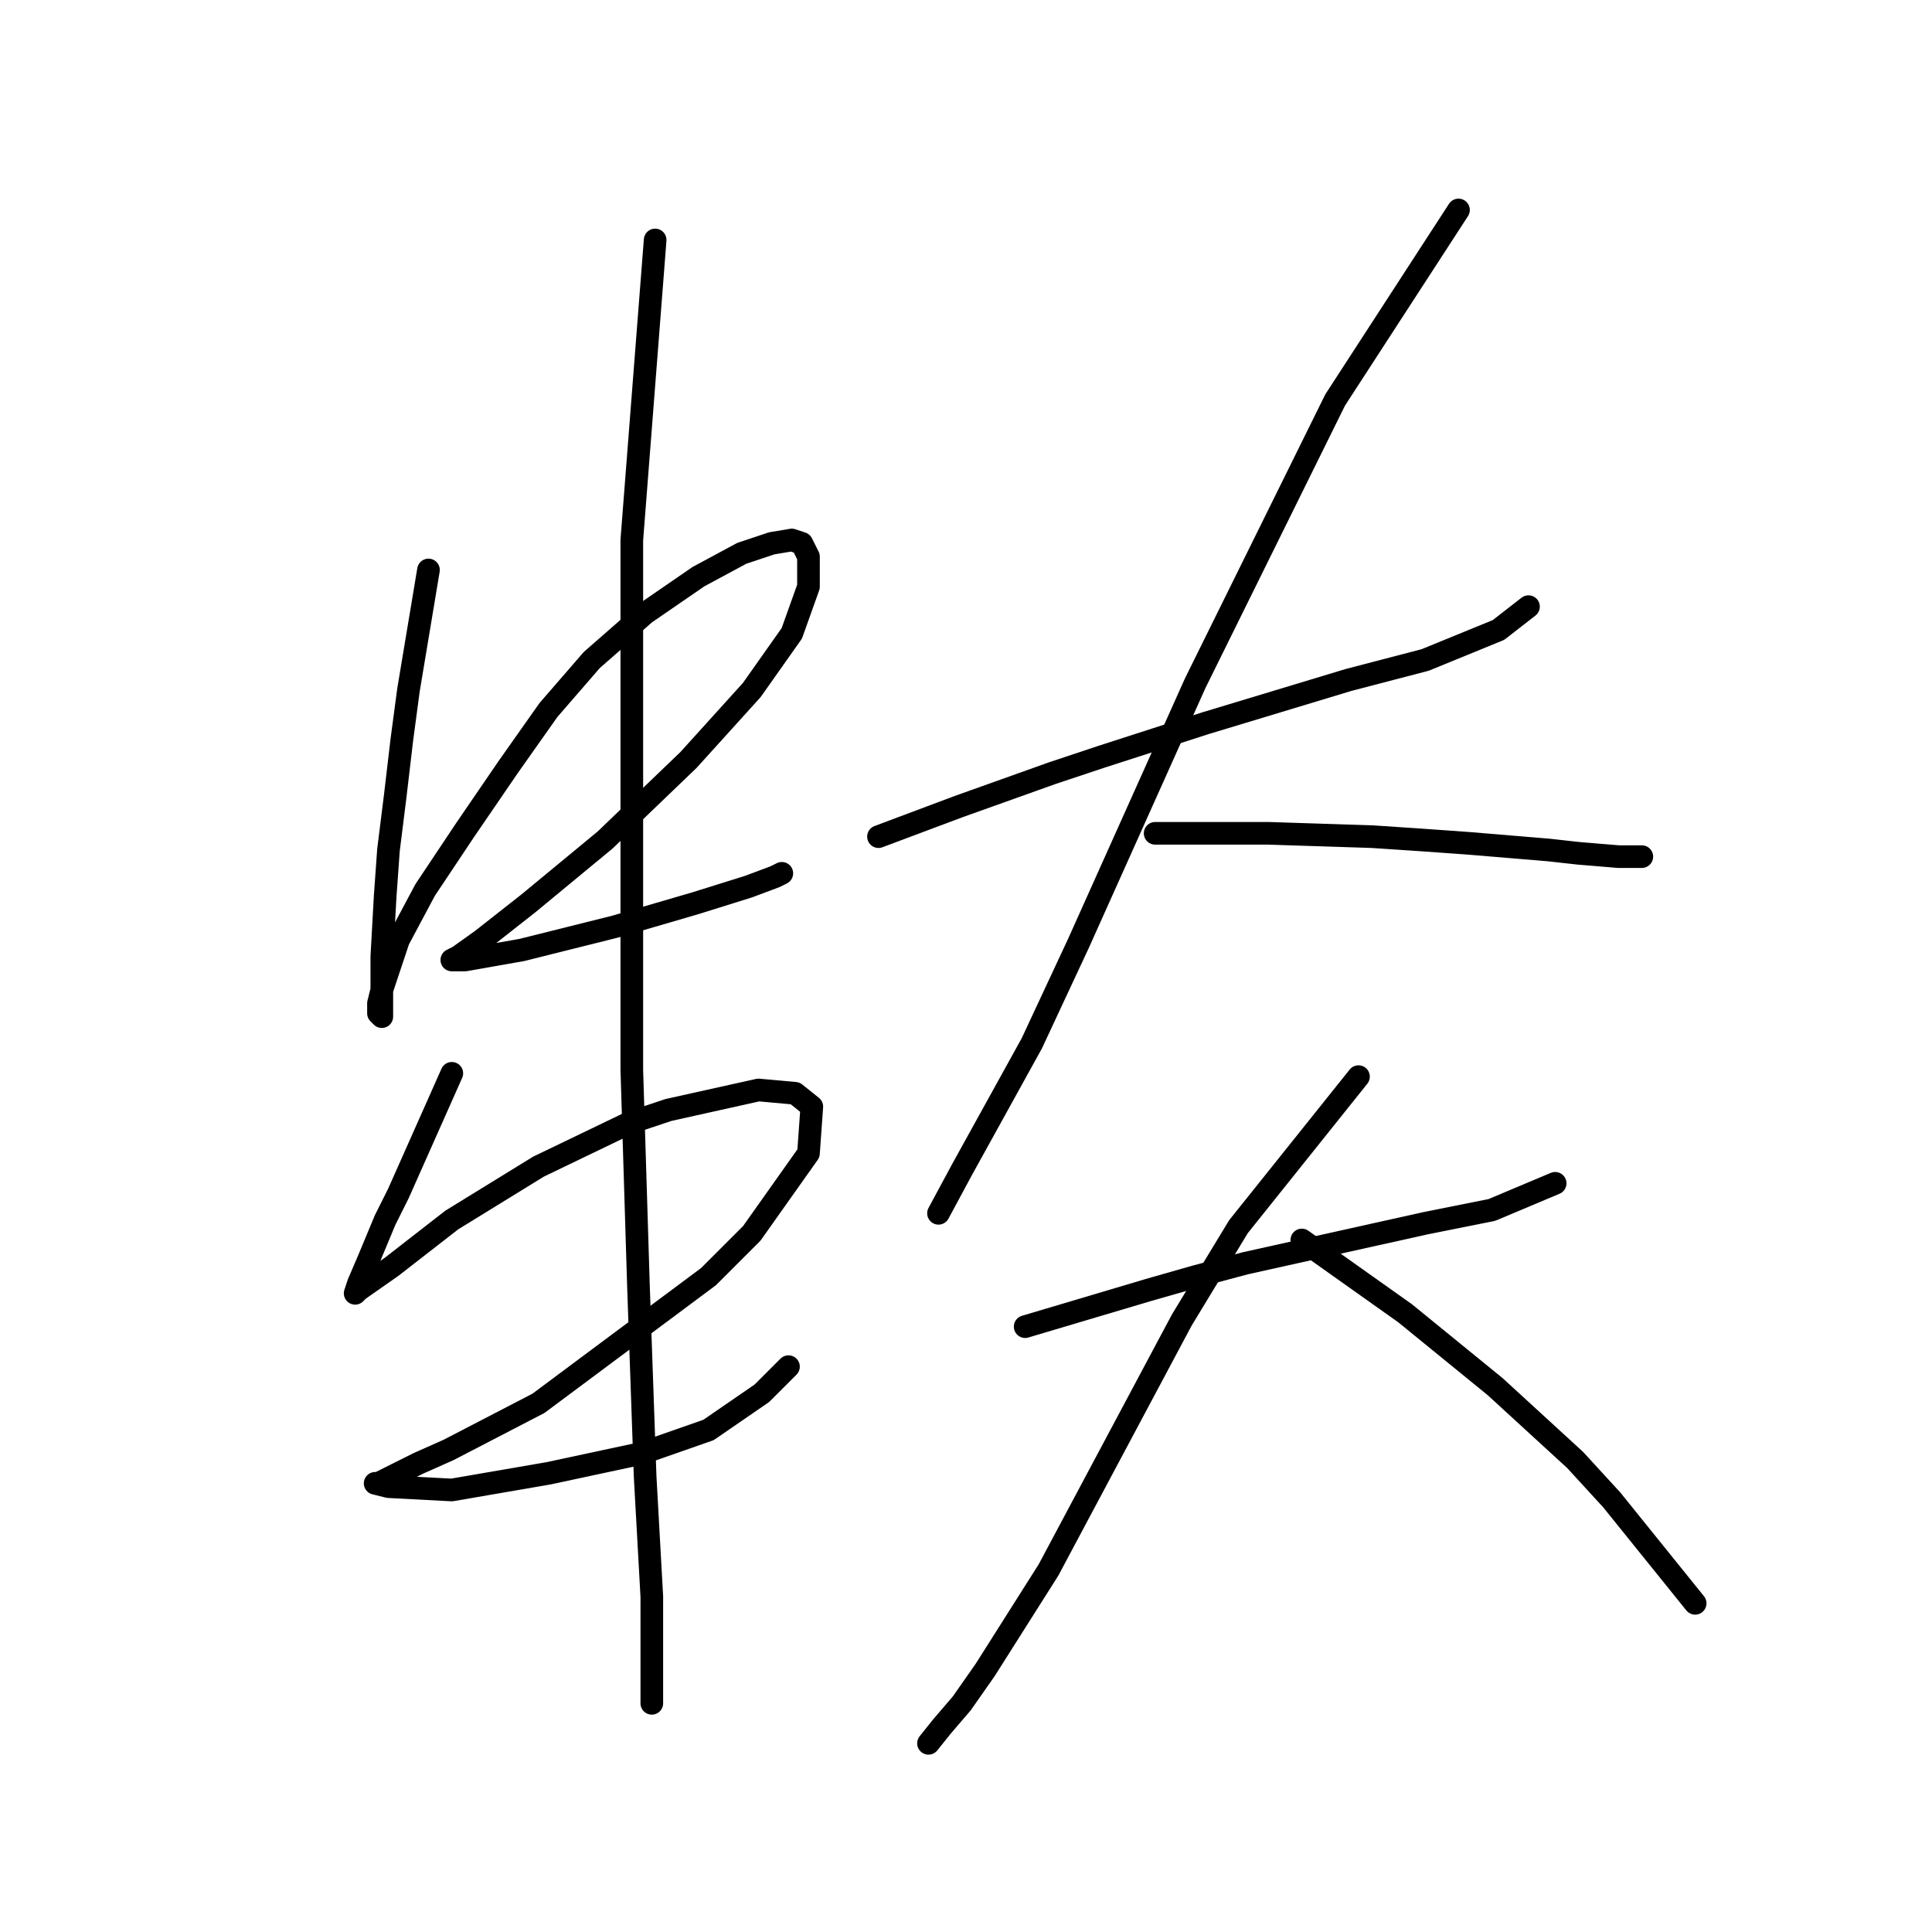 <?xml version="1.0" standalone="no"?>
    <svg width="256" height="256" xmlns="http://www.w3.org/2000/svg" version="1.1">
    <polyline stroke="black" stroke-width="3" stroke-linecap="round" fill="transparent" stroke-linejoin="round" points="56.776 75.524 54.126 91.425 53.242 98.05 52.359 105.559 51.475 112.626 51.034 118.81 50.592 126.76 50.592 131.619 50.592 134.269 50.592 134.71 50.15 134.269 50.15 132.944 50.592 131.177 52.8 124.552 56.334 117.926 61.634 109.976 67.376 101.584 72.676 94.075 78.418 87.45 85.485 81.266 92.552 76.408 98.294 73.316 102.27 71.991 104.92 71.549 106.245 71.991 107.128 73.757 107.128 77.733 104.92 83.916 99.62 91.425 91.227 100.7 80.185 111.301 70.026 119.693 63.843 124.552 60.751 126.76 59.868 127.202 61.634 127.202 69.143 125.877 81.51 122.785 92.111 119.693 99.178 117.485 102.711 116.16 103.595 115.718 103.595 115.718 " />
        <polyline stroke="black" stroke-width="3" stroke-linecap="round" fill="transparent" stroke-linejoin="round" points="59.868 142.219 52.8 158.12 51.034 161.653 48.825 166.954 47.5 170.046 47.059 171.371 47.5 170.929 51.917 167.837 59.868 161.653 71.351 154.586 83.277 148.844 88.577 147.078 100.503 144.428 105.362 144.869 107.57 146.636 107.128 152.82 99.62 163.42 93.878 169.162 71.351 185.946 59.426 192.13 55.451 193.897 50.15 196.547 49.709 196.547 51.475 196.989 59.868 197.43 72.676 195.222 85.044 192.572 93.878 189.48 100.945 184.621 104.478 181.088 104.478 181.088 " />
        <polyline stroke="black" stroke-width="3" stroke-linecap="round" fill="transparent" stroke-linejoin="round" points="86.811 31.797 83.719 71.549 83.719 90.542 83.719 125.877 83.719 141.777 84.602 170.487 85.485 195.664 86.369 211.564 86.369 222.607 86.369 225.698 86.369 225.698 " />
        <polyline stroke="black" stroke-width="3" stroke-linecap="round" fill="transparent" stroke-linejoin="round" points="116.404 110.859 127.004 106.884 133.188 104.676 139.372 102.467 145.997 100.259 159.689 95.842 178.682 90.1 188.841 87.45 198.558 83.475 202.533 80.383 202.533 80.383 " />
        <polyline stroke="black" stroke-width="3" stroke-linecap="round" fill="transparent" stroke-linejoin="round" points="193.258 27.822 176.915 52.998 158.364 90.542 142.905 124.993 136.721 138.244 127.446 155.028 124.354 160.77 124.354 160.77 " />
        <polyline stroke="black" stroke-width="3" stroke-linecap="round" fill="transparent" stroke-linejoin="round" points="153.064 110.418 168.081 110.418 181.774 110.859 188.399 111.301 194.583 111.743 205.183 112.626 209.158 113.068 214.459 113.509 217.109 113.509 217.55 113.509 217.55 113.509 " />
        <polyline stroke="black" stroke-width="3" stroke-linecap="round" fill="transparent" stroke-linejoin="round" points="135.838 175.788 152.181 170.929 158.364 169.162 164.99 167.395 188.841 162.095 197.674 160.328 206.067 156.795 206.067 156.795 " />
        <polyline stroke="black" stroke-width="3" stroke-linecap="round" fill="transparent" stroke-linejoin="round" points="180.007 142.661 164.106 162.537 156.597 174.904 138.93 208.031 130.538 221.281 127.446 225.698 124.796 228.79 123.029 230.999 123.029 230.999 " />
        <polyline stroke="black" stroke-width="3" stroke-linecap="round" fill="transparent" stroke-linejoin="round" points="172.498 164.304 186.191 174.021 198.116 183.738 208.717 193.455 213.575 198.755 224.617 212.448 224.617 212.448 " />
        </svg>